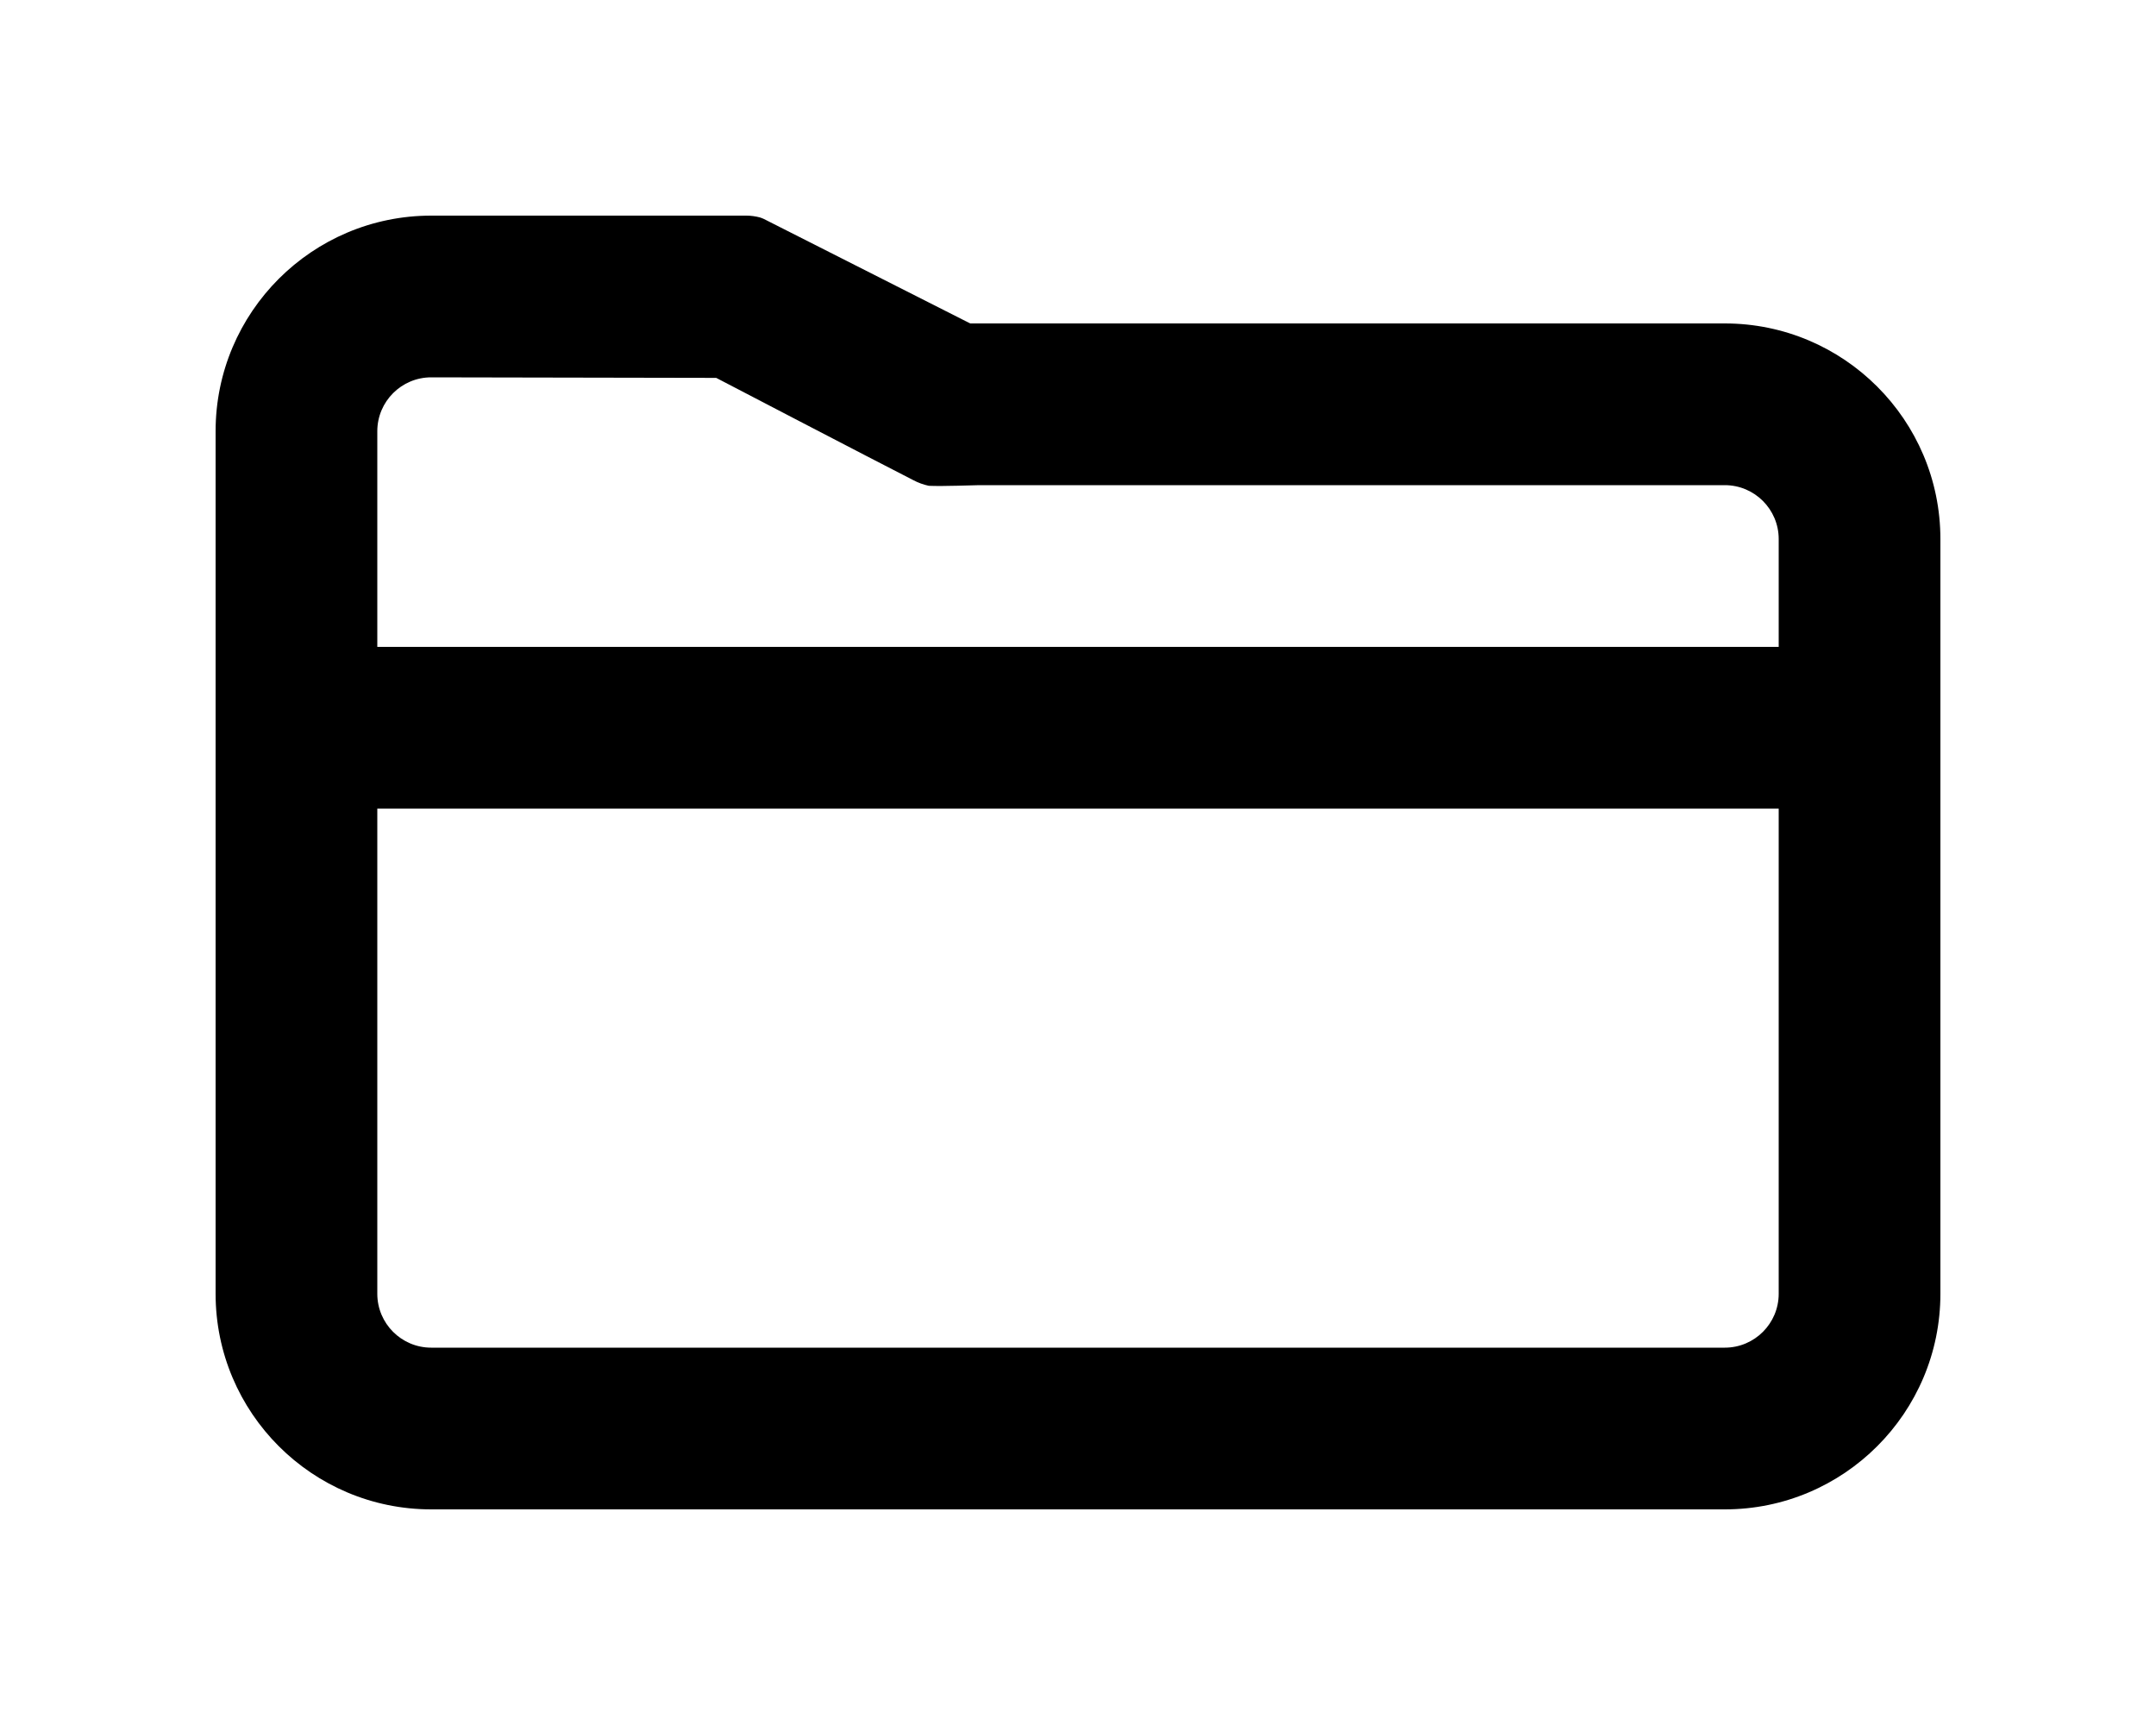 <svg viewBox="0 0 20 16" xmlns="http://www.w3.org/2000/svg">
    <path d="M2,12L2,4C2,2.896 2.896,2 4,2L6.923,2C6.966,2 7.009,2.006 7.05,2.017C7.062,2.021 7.074,2.025 7.086,2.031C7.255,2.117 9,3 9,3L16,3C17.104,3 18,3.896 18,5L18,12C18,13.104 17.104,14 16,14L4,14C2.896,14 2,13.104 2,12ZM16.5,6L16.5,5C16.5,4.724 16.276,4.5 16,4.5L9.084,4.5C9.039,4.5 8.75,4.512 8.616,4.506C8.566,4.495 8.518,4.478 8.473,4.454C8.106,4.267 6.644,3.505 6.644,3.505L4,3.5C3.724,3.5 3.5,3.724 3.5,4L3.5,6L16.5,6ZM3.5,7.5L3.5,12C3.5,12.276 3.724,12.5 4,12.5L16,12.5C16.276,12.5 16.5,12.276 16.5,12L16.5,7.5L3.5,7.5Z"/>
</svg>
